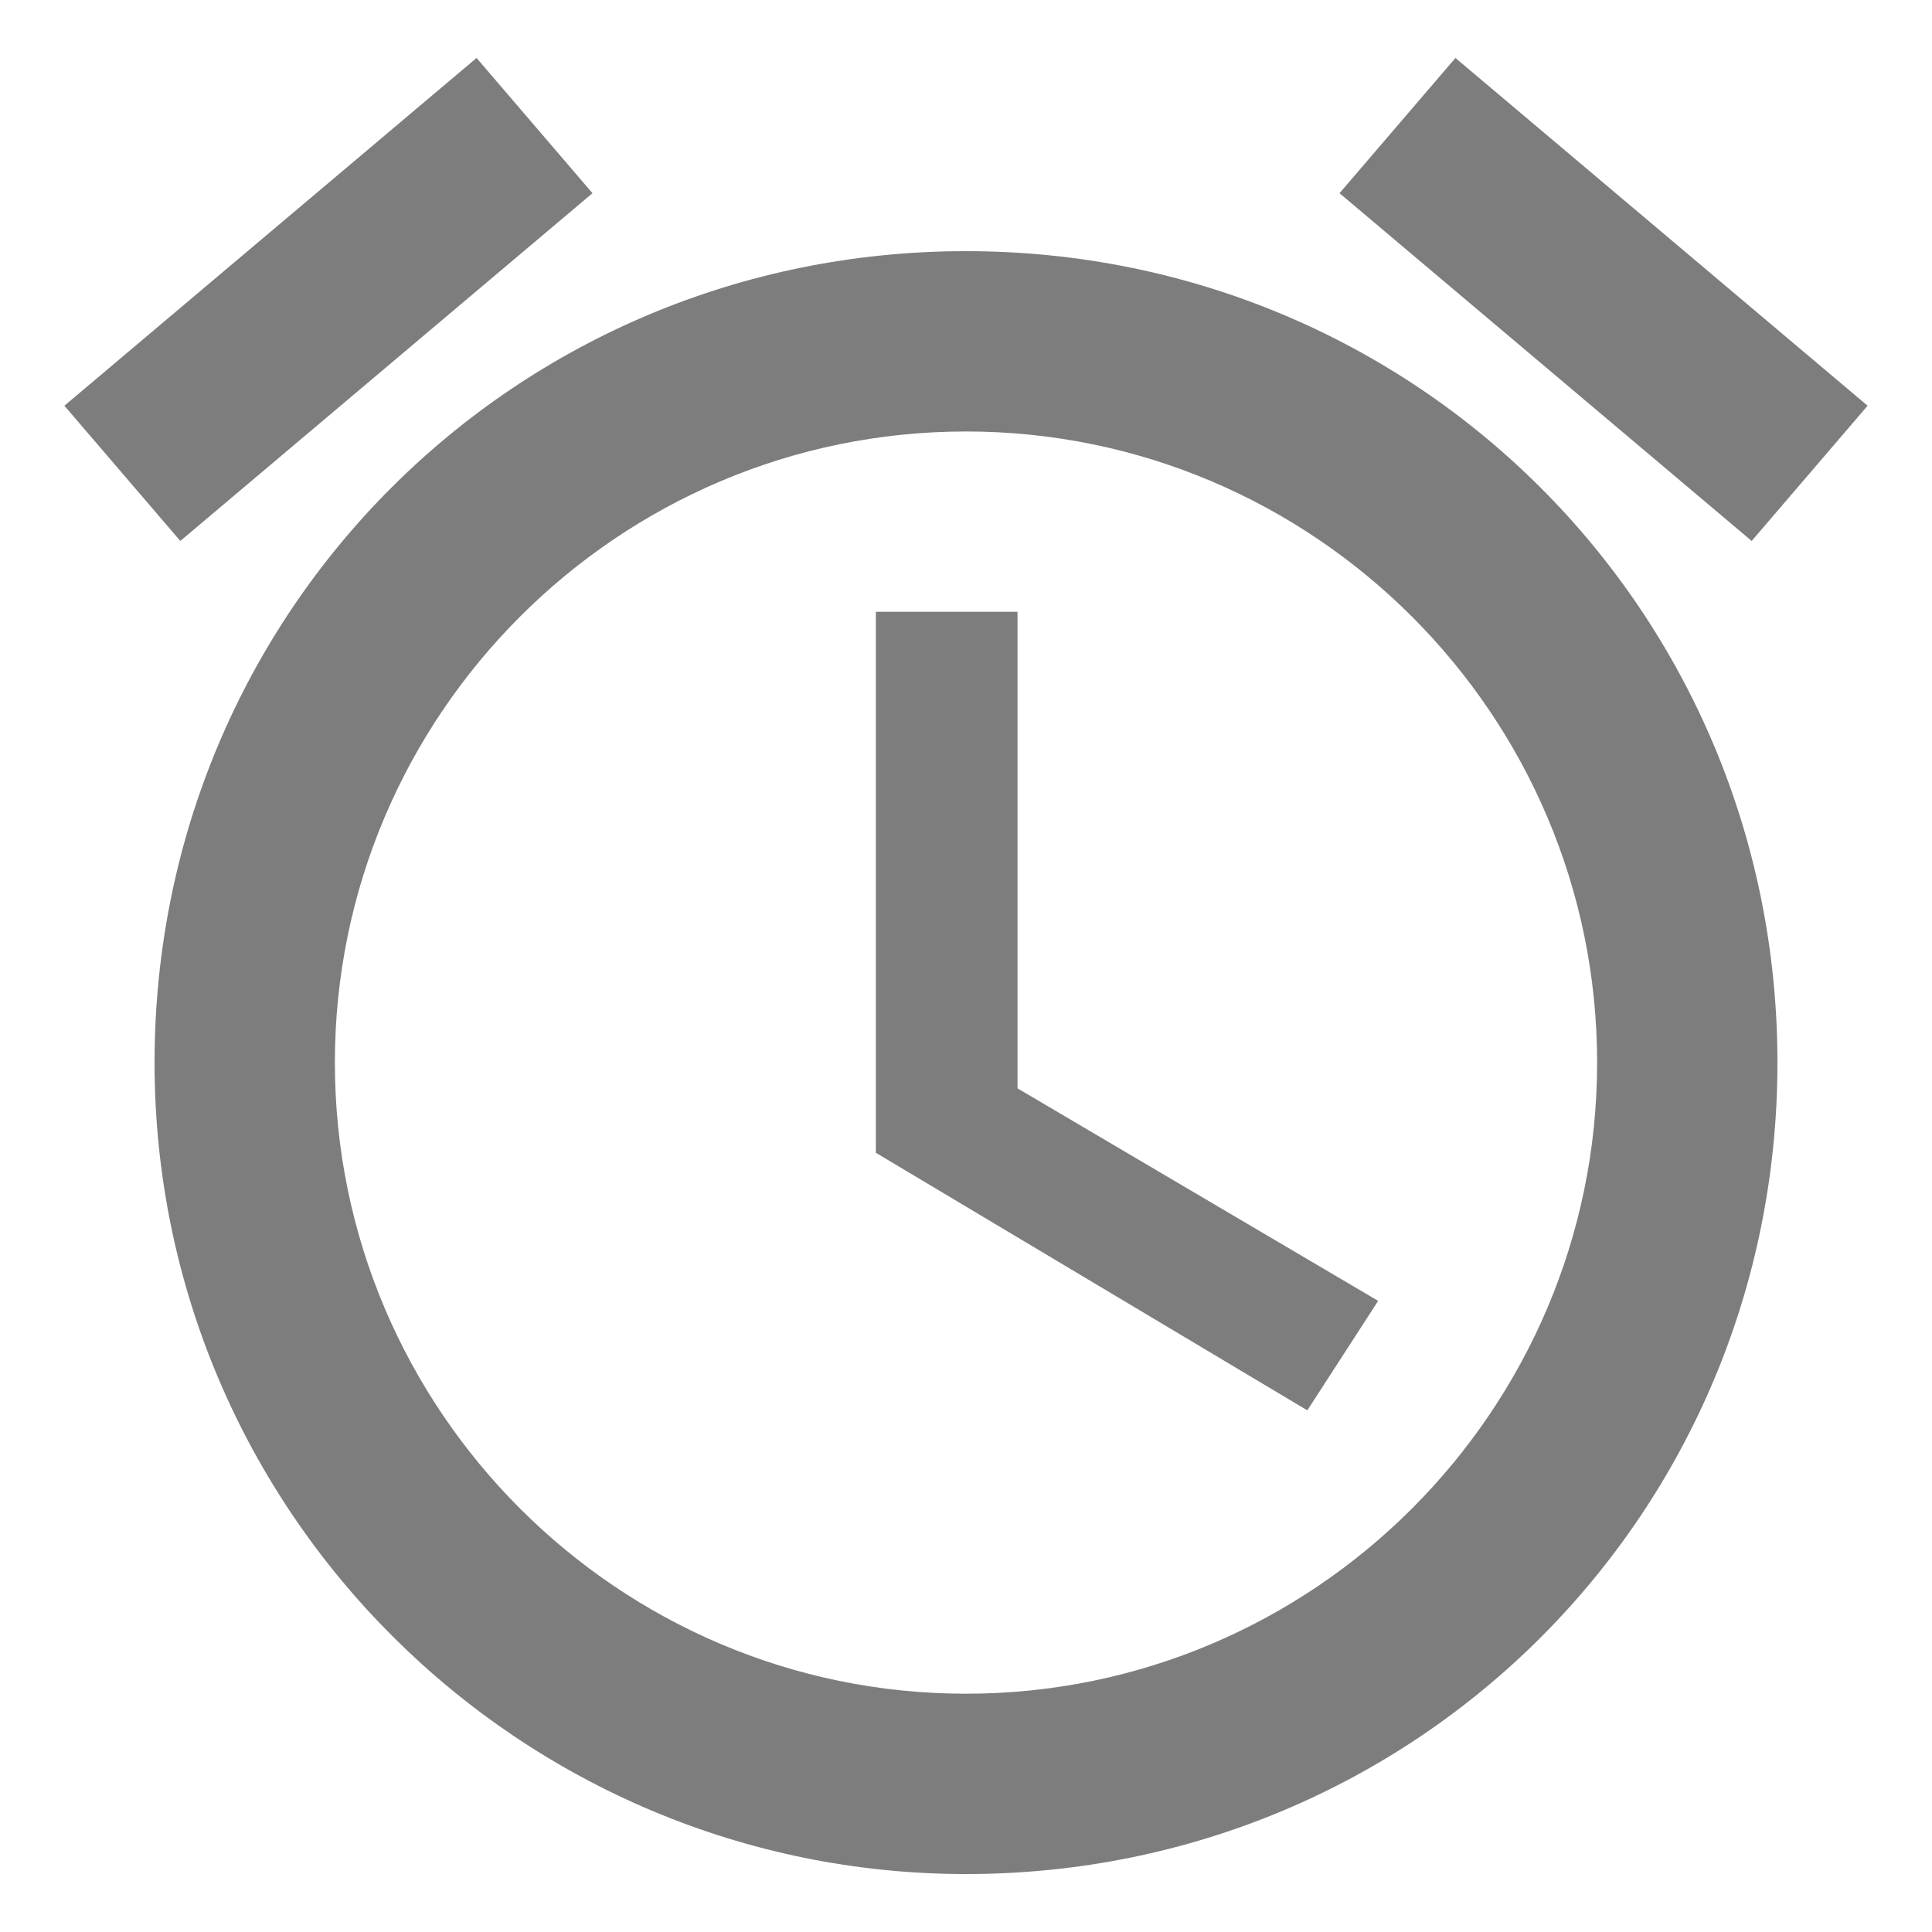<?xml version="1.0" encoding="utf-8"?>
<!-- Generator: Adobe Illustrator 25.0.0, SVG Export Plug-In . SVG Version: 6.00 Build 0)  -->
<svg version="1.1" id="Layer_1" xmlns="http://www.w3.org/2000/svg" xmlns:xlink="http://www.w3.org/1999/xlink" x="0px" y="0px"
	 viewBox="0 0 30 30" style="enable-background:new 0 0 30 30;" xml:space="preserve">
<style type="text/css">
	.st0{fill:#7D7D7D;}
</style>
<path class="st0" d="M29,6.3l-6.4-5.4L20.8,3l6.4,5.4L29,6.3z M9.2,3L7.4,0.9L1,6.3l1.8,2.1L9.2,3 M15.7,9.5h-2.1v8.4l6.7,4l1.1-1.7
	l-5.6-3.3V9.5 M15,3.9C8,3.9,2.4,9.5,2.4,16.5c0,7,5.7,12.6,12.6,12.6c7,0,12.6-5.6,12.6-12.6C27.6,9.5,22,3.9,15,3.9 M15,26.3
	c-5.4,0-9.8-4.4-9.8-9.8c0-5.4,4.4-9.8,9.8-9.8c5.4,0,9.8,4.4,9.8,9.8C24.8,21.9,20.4,26.3,15,26.3L15,26.3z"/>
</svg>
